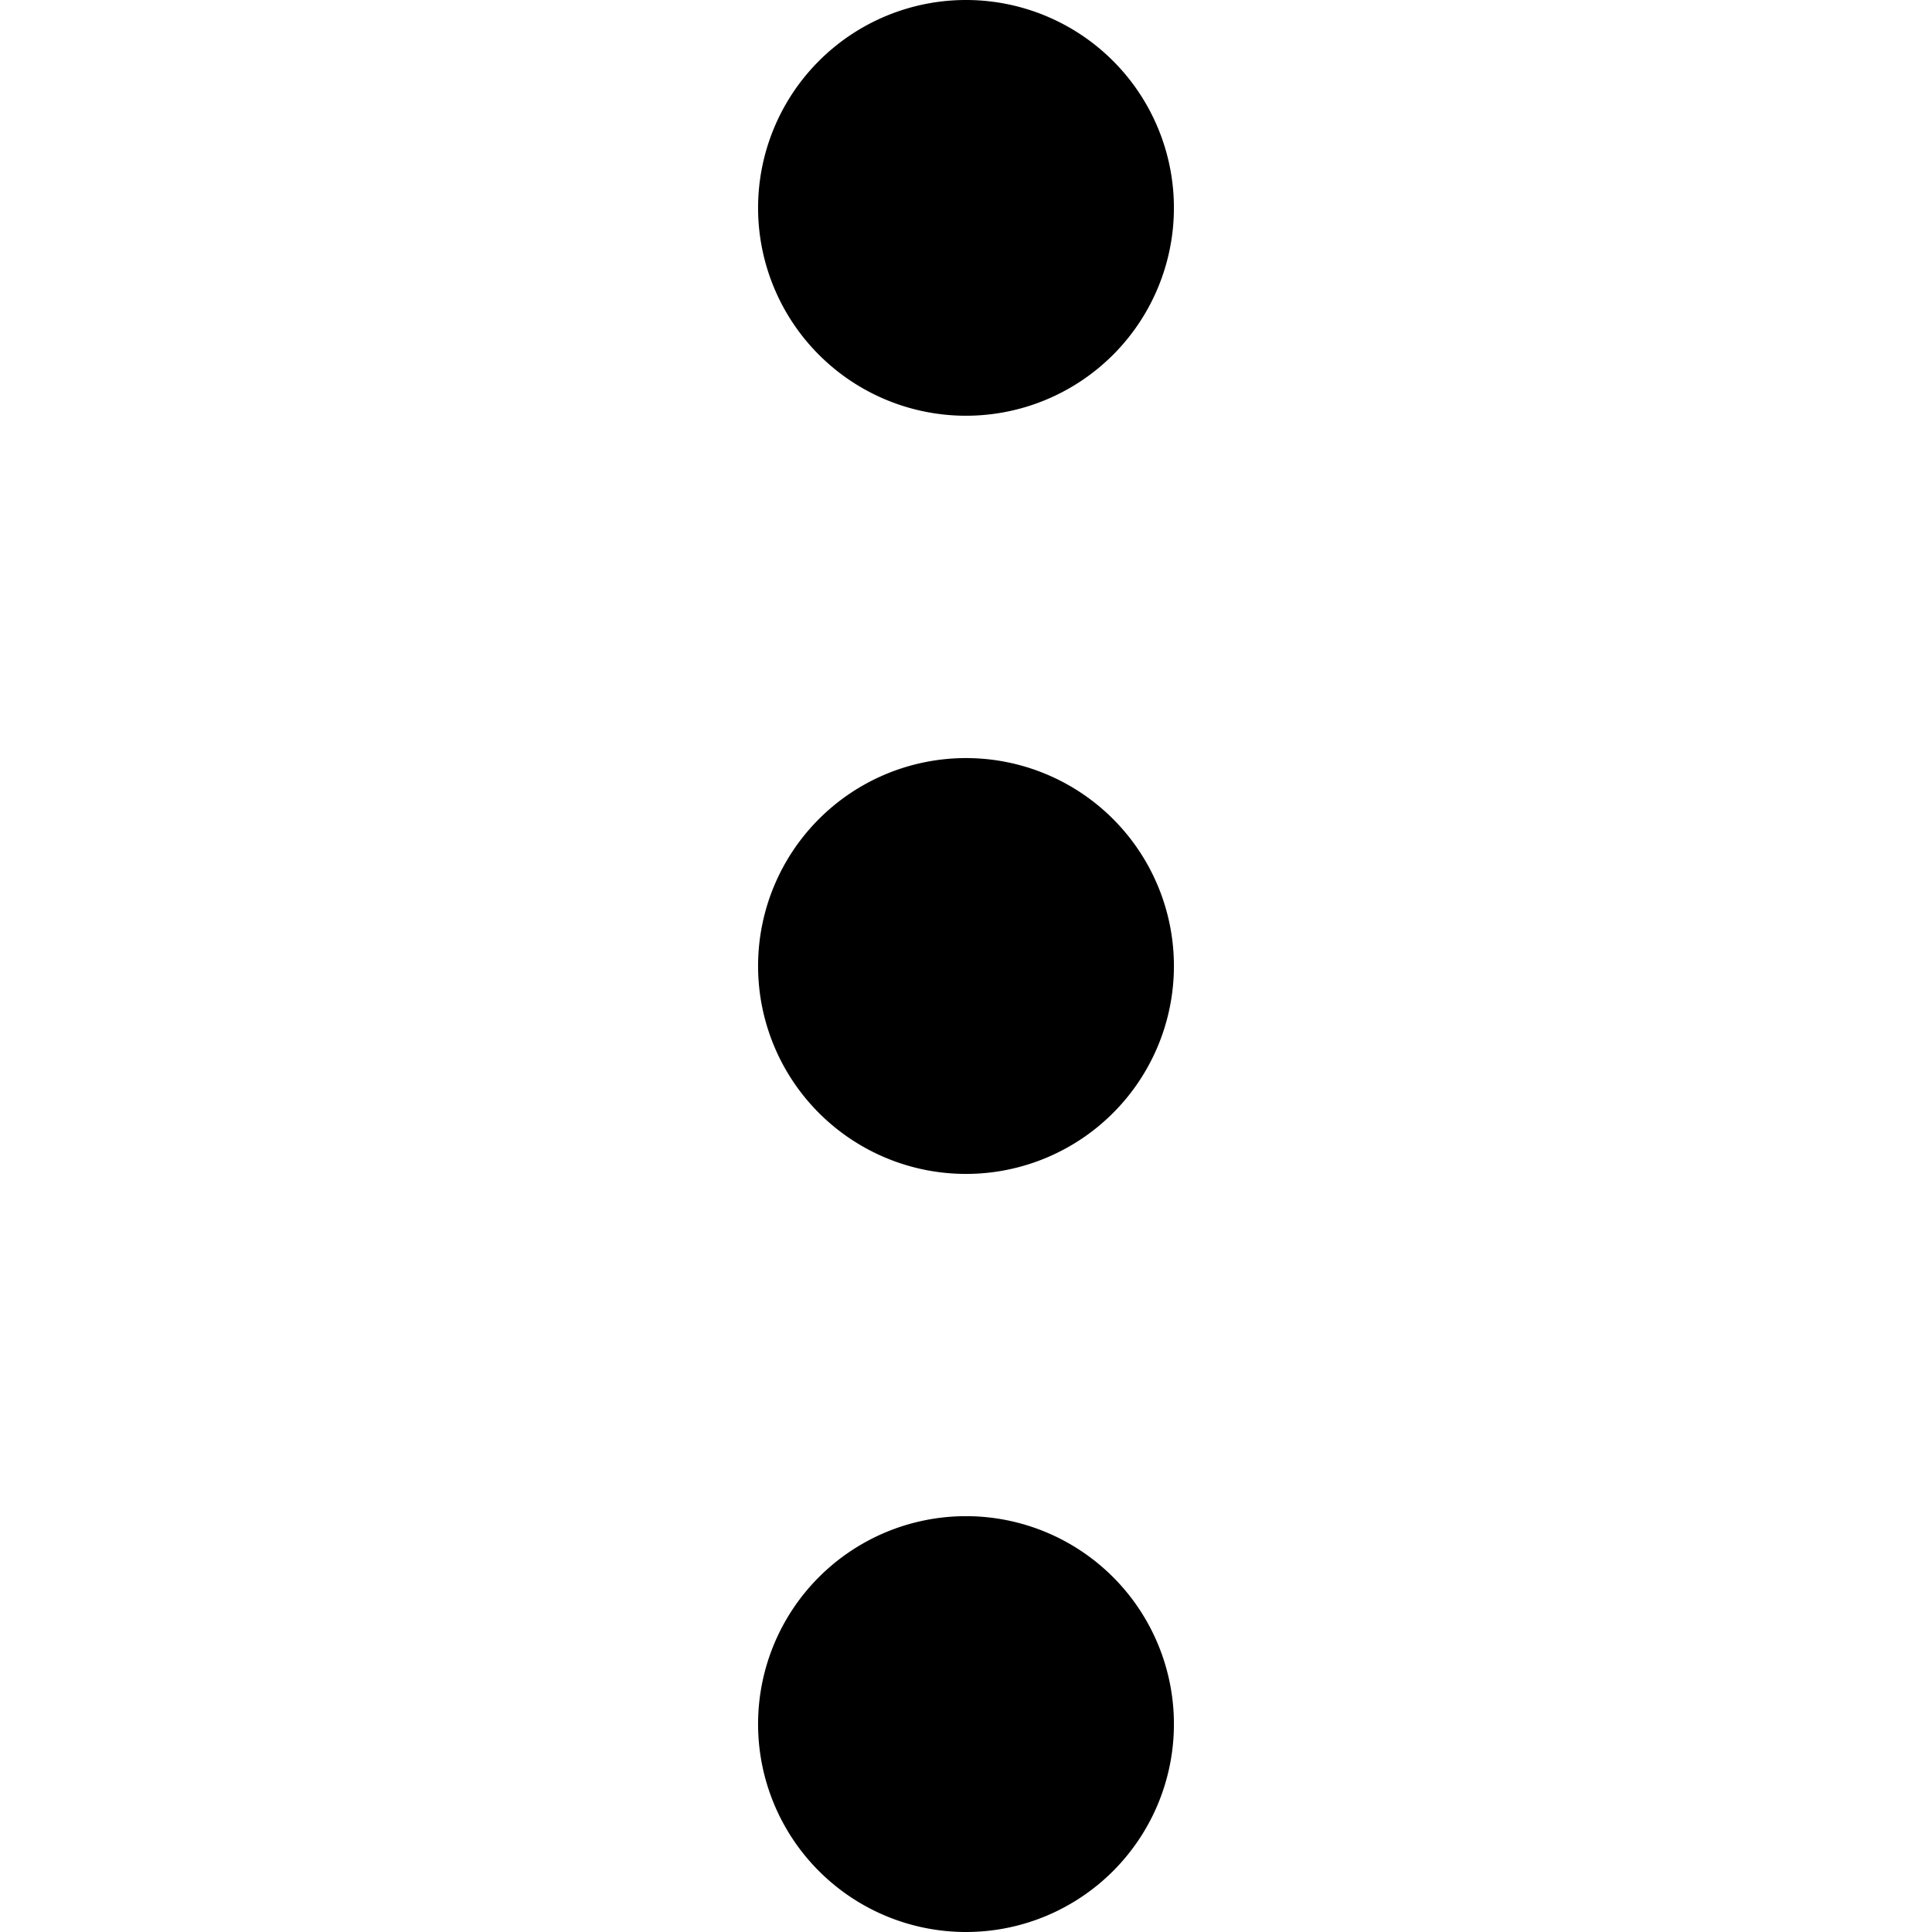 <svg height="32" width="32" xmlns="http://www.w3.org/2000/svg" viewBox="0 0 20.48 20.48" xmlSpace="preserve">
  <path d="M12.444 2.204a2.204 2.204 0 0 1-2.204 2.203 2.204 2.204 0 0 1-2.204-2.203 2.204 2.204 0 0 1 4.408 0m0 8.036a2.204 2.204 0 0 1-2.204 2.204 2.204 2.204 0 0 1-2.204-2.204 2.204 2.204 0 0 1 4.408 0m0 8.036a2.204 2.204 0 0 1-2.204 2.204 2.204 2.204 0 0 1-2.204-2.204 2.204 2.204 0 0 1 4.408 0" style="fill:#000"/>
</svg>
